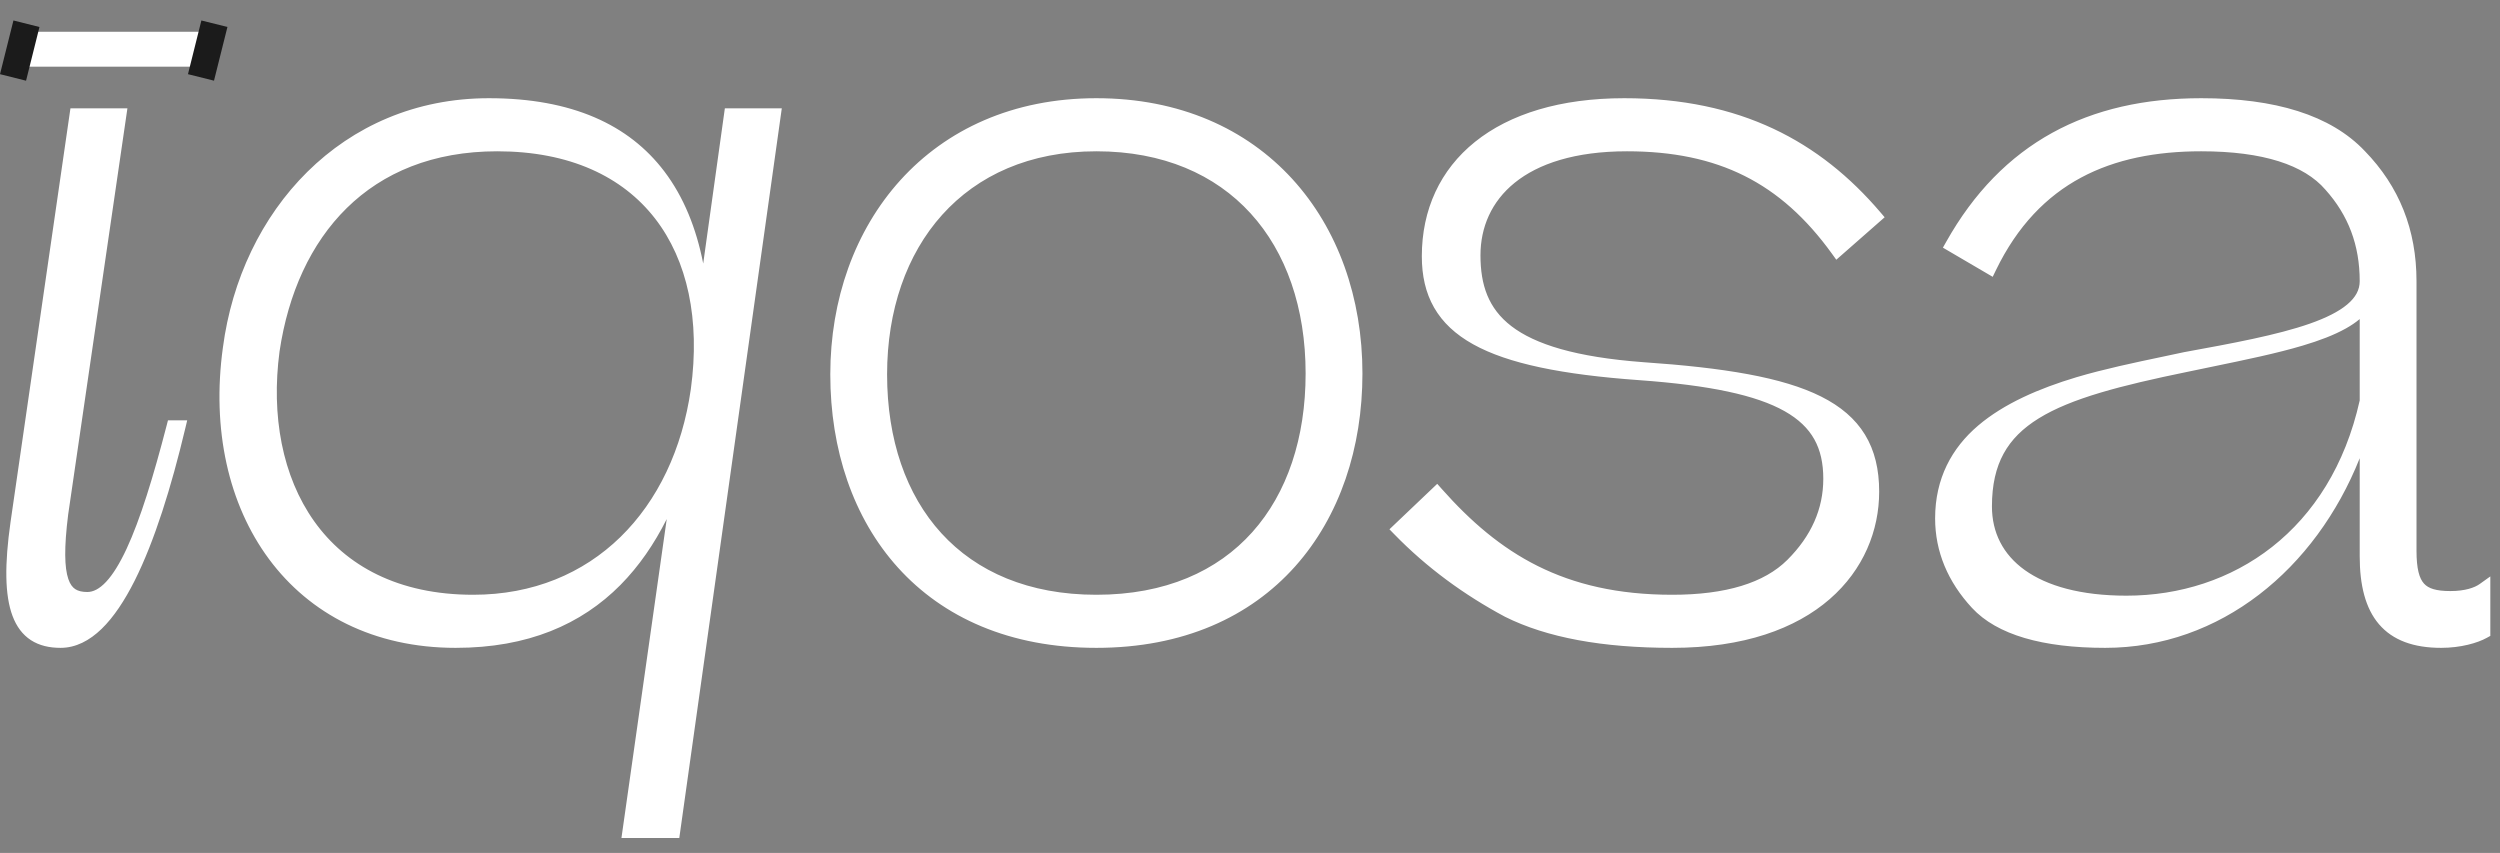 <svg width="85" height="29" viewBox="0 0 85 29" fill="none" xmlns="http://www.w3.org/2000/svg">
<rect x="0" y="0" width="85" height="29" fill="#808080" stroke="none"/>
<path d="M1.652 1.653L1.62 1.904H5.606L5.637 1.653H1.652ZM2.593 3.912L0.585 17.783C0.177 20.638 0.647 21.799 2.06 21.799C3.817 21.799 5.135 18.473 6.076 14.519H5.888C4.978 18.034 4.099 20.356 2.97 20.356C2.122 20.356 1.808 19.728 2.091 17.469L4.068 3.912H2.593Z" fill="white"/>
<path d="M7.804 11.852C7.051 17.312 10.063 21.799 15.492 21.799C20.294 21.799 22.522 18.693 23.526 14.55L22.961 17.218L21.392 28.264H22.898L26.319 3.912H24.844L24.091 9.31L23.902 12.103C24.059 7.113 22.177 3.567 16.622 3.567C11.758 3.567 8.4 7.301 7.804 11.852ZM16.089 20.45C10.848 20.45 8.683 16.371 9.279 11.915C9.875 7.898 12.417 4.916 16.904 4.916C21.957 4.916 24.373 8.463 23.714 13.264C23.118 17.438 20.294 20.45 16.089 20.45Z" fill="white"/>
<path d="M37.276 21.799C43.082 21.799 46.095 17.657 46.095 12.699C46.095 7.647 42.831 3.567 37.276 3.567C31.722 3.567 28.458 7.741 28.458 12.73C28.458 17.751 31.502 21.799 37.276 21.799ZM37.276 20.45C32.569 20.45 29.933 17.249 29.933 12.73C29.933 8.274 32.632 4.916 37.276 4.916C41.921 4.916 44.62 8.149 44.62 12.699C44.62 17.155 42.078 20.45 37.276 20.45Z" fill="white"/>
<path d="M56.855 20.45C53.089 20.45 50.83 19.007 48.852 16.779L47.566 18.002C48.664 19.132 49.919 20.042 51.269 20.764C52.65 21.454 54.501 21.799 56.855 21.799C61.656 21.799 63.664 19.226 63.664 16.716C63.664 13.829 61.342 12.919 55.85 12.542C51.237 12.197 50.108 10.785 50.108 8.682C50.108 6.642 51.708 4.916 55.317 4.916C58.486 4.916 60.683 6.015 62.472 8.494L63.758 7.364C61.75 5.011 59.114 3.567 55.223 3.567C50.955 3.567 48.57 5.67 48.57 8.714C48.57 11.224 50.516 12.322 55.756 12.699C60.558 13.044 62.221 14.048 62.221 16.276C62.221 17.375 61.782 18.348 60.934 19.195C60.087 20.042 58.706 20.45 56.855 20.45Z" fill="white"/>
<path d="M71.577 21.799C75.814 21.799 79.266 18.567 80.458 14.174V18.913C80.458 20.827 81.211 21.799 83 21.799C83.627 21.799 84.161 21.643 84.443 21.486V20.042C84.224 20.199 83.847 20.325 83.314 20.325C82.309 20.325 81.933 19.979 81.933 18.724V9.561C81.933 7.866 81.368 6.454 80.238 5.293C79.14 4.132 77.32 3.567 74.841 3.567C71.075 3.567 68.219 5.042 66.368 8.337L67.654 9.09C69.161 5.983 71.734 4.916 74.841 4.916C76.975 4.916 78.45 5.387 79.234 6.297C80.05 7.207 80.458 8.274 80.458 9.561C80.458 11.067 77.571 11.601 74.307 12.197C73.146 12.448 71.828 12.699 70.667 13.044C69.412 13.421 68.251 13.923 67.403 14.645C66.556 15.366 66.023 16.339 66.023 17.626C66.023 18.693 66.431 19.666 67.215 20.513C68 21.36 69.475 21.799 71.577 21.799ZM74.339 12.417C77.163 11.82 79.862 11.381 80.458 10.22V13.64C79.454 18.191 76.033 20.482 72.299 20.482C69.129 20.482 67.498 19.132 67.498 17.218C67.498 14.174 69.757 13.358 74.339 12.417Z" fill="white"/>
<path fill-rule="evenodd" clip-rule="evenodd" d="M1.45 1.424H5.895L5.807 2.132H1.361L1.45 1.424ZM7.578 11.821C8.186 7.182 11.62 3.339 16.622 3.339C19.451 3.339 21.387 4.244 22.586 5.826C23.245 6.695 23.673 7.757 23.909 8.96L24.645 3.684H26.581L23.096 28.492H21.129L22.669 17.648C22.245 18.493 21.727 19.25 21.095 19.889C19.765 21.231 17.948 22.027 15.492 22.027C12.709 22.027 10.529 20.875 9.146 19.009C7.767 17.148 7.195 14.598 7.578 11.821ZM23.678 14.581L23.749 14.598L23.186 17.257L21.655 28.035H22.7L26.056 4.14H25.042L24.318 9.333L24.13 12.118L24.043 12.114C24.029 12.498 23.995 12.893 23.94 13.295L23.94 13.296C23.877 13.737 23.789 14.167 23.678 14.581ZM23.202 8.035C23.036 7.722 22.846 7.426 22.631 7.15C21.427 5.596 19.486 4.688 16.904 4.688C14.606 4.688 12.79 5.453 11.472 6.746C10.158 8.036 9.357 9.835 9.053 11.881L9.052 11.884C8.749 14.153 9.145 16.35 10.309 17.985C11.478 19.629 13.403 20.678 16.088 20.678C18.577 20.678 20.593 19.653 21.974 17.975C21.629 18.568 21.231 19.103 20.771 19.567C19.535 20.814 17.838 21.571 15.492 21.571C12.846 21.571 10.805 20.48 9.513 18.737C8.217 16.989 7.66 14.565 8.03 11.883L8.03 11.881C8.615 7.42 11.895 3.795 16.622 3.795C19.348 3.795 21.13 4.662 22.222 6.101C22.644 6.658 22.968 7.307 23.202 8.035ZM30.615 6.124C32.171 4.407 34.438 3.339 37.276 3.339C40.113 3.339 42.38 4.382 43.937 6.084C45.491 7.784 46.323 10.124 46.323 12.699C46.323 15.223 45.556 17.555 44.033 19.26C42.506 20.969 40.237 22.027 37.276 22.027C34.332 22.027 32.064 20.994 30.533 19.301C29.005 17.611 28.23 15.285 28.23 12.73C28.23 10.186 29.062 7.839 30.615 6.124ZM30.953 6.431C29.486 8.05 28.686 10.284 28.686 12.73C28.686 15.196 29.434 17.405 30.871 18.994C32.306 20.581 34.446 21.571 37.276 21.571C40.121 21.571 42.261 20.558 43.692 18.956C45.127 17.351 45.866 15.133 45.866 12.699C45.866 10.221 45.066 7.996 43.6 6.392C42.136 4.791 39.994 3.795 37.276 3.795C34.56 3.795 32.418 4.814 30.953 6.431ZM50.153 4.821C51.335 3.873 53.054 3.339 55.223 3.339C59.183 3.339 61.882 4.813 63.932 7.216L64.078 7.387L62.434 8.831L62.287 8.627C61.409 7.411 60.44 6.544 59.31 5.979C58.18 5.414 56.875 5.144 55.317 5.144C53.546 5.144 52.3 5.568 51.502 6.212C50.709 6.852 50.336 7.726 50.336 8.682C50.336 9.687 50.602 10.487 51.388 11.09C52.193 11.707 53.573 12.142 55.867 12.314C58.611 12.502 60.607 12.825 61.919 13.483C62.581 13.815 63.08 14.238 63.41 14.779C63.741 15.321 63.892 15.963 63.892 16.715C63.892 18.033 63.364 19.368 62.209 20.371C61.056 21.373 59.295 22.027 56.855 22.027C54.482 22.027 52.591 21.68 51.166 20.968L51.161 20.965C49.793 20.233 48.518 19.309 47.402 18.161L47.241 17.996L48.866 16.45L49.023 16.627C49.999 17.727 51.036 18.623 52.284 19.245C53.532 19.867 55.002 20.222 56.855 20.222C58.681 20.222 59.988 19.818 60.773 19.033C61.583 18.223 61.992 17.306 61.992 16.276C61.992 15.748 61.894 15.308 61.687 14.937C61.48 14.567 61.155 14.25 60.677 13.98C59.708 13.434 58.137 13.099 55.74 12.926C53.116 12.738 51.275 12.367 50.087 11.706C49.487 11.372 49.046 10.96 48.758 10.456C48.469 9.951 48.342 9.371 48.342 8.713C48.342 7.126 48.966 5.773 50.153 4.821ZM51.838 11.896C51.562 11.762 51.321 11.614 51.11 11.452C50.178 10.737 49.879 9.779 49.879 8.682C49.879 7.598 50.307 6.589 51.215 5.856C52.12 5.127 53.479 4.688 55.317 4.688C56.928 4.688 58.306 4.967 59.514 5.571C60.657 6.142 61.634 6.998 62.508 8.158L63.437 7.342C61.49 5.138 58.95 3.795 55.223 3.795C53.124 3.795 51.516 4.312 50.439 5.177C49.366 6.037 48.798 7.256 48.798 8.713C48.798 9.311 48.914 9.809 49.154 10.229C49.394 10.648 49.767 11.005 50.309 11.307C50.721 11.537 51.227 11.732 51.838 11.896ZM60.791 13.523C60.829 13.542 60.865 13.562 60.901 13.582C61.438 13.886 61.83 14.258 62.085 14.714C62.34 15.169 62.449 15.691 62.449 16.276C62.449 17.443 61.98 18.472 61.095 19.356C60.185 20.266 58.731 20.678 56.855 20.678C54.941 20.678 53.399 20.311 52.081 19.654C50.833 19.032 49.796 18.155 48.84 17.105L47.892 18.007C48.932 19.042 50.11 19.885 51.373 20.561C52.71 21.229 54.521 21.571 56.855 21.571C59.215 21.571 60.859 20.939 61.91 20.026C62.96 19.115 63.436 17.908 63.436 16.715C63.436 16.025 63.297 15.47 63.021 15.017C62.744 14.565 62.319 14.195 61.714 13.891C61.441 13.755 61.135 13.632 60.791 13.523ZM69.776 4.516C71.233 3.713 72.928 3.339 74.841 3.339C77.345 3.339 79.241 3.908 80.403 5.135C81.575 6.34 82.161 7.81 82.161 9.561V18.724C82.161 19.343 82.257 19.666 82.416 19.842C82.567 20.009 82.826 20.096 83.313 20.096C83.815 20.096 84.141 19.978 84.31 19.856L84.671 19.598V21.62L84.554 21.685C84.232 21.864 83.659 22.027 83 22.027C82.065 22.027 81.354 21.772 80.884 21.222C80.421 20.679 80.23 19.892 80.23 18.912V15.58C78.728 19.352 75.49 22.027 71.577 22.027C69.458 22.027 67.899 21.588 67.047 20.668C66.228 19.783 65.794 18.756 65.794 17.626C65.794 16.266 66.362 15.232 67.255 14.471C68.138 13.719 69.334 13.205 70.601 12.825C71.533 12.548 72.566 12.331 73.53 12.128C73.778 12.076 74.022 12.025 74.259 11.973L74.266 11.972C75.904 11.673 77.422 11.393 78.531 11.005C79.085 10.81 79.518 10.595 79.808 10.35C80.094 10.109 80.23 9.853 80.23 9.561C80.23 8.329 79.841 7.316 79.064 6.449L79.061 6.446C78.343 5.613 76.955 5.144 74.841 5.144C73.312 5.144 71.932 5.407 70.755 6.039C69.581 6.67 68.594 7.675 67.86 9.189L67.752 9.412L66.059 8.42L66.169 8.225C67.112 6.545 68.318 5.32 69.776 4.516ZM80.567 14.158L80.686 14.174V18.912C80.686 19.846 80.871 20.503 81.231 20.925C81.585 21.34 82.146 21.571 83 21.571C83.511 21.571 83.948 21.46 84.215 21.343V20.412C83.973 20.5 83.671 20.553 83.313 20.553C82.797 20.553 82.365 20.467 82.077 20.148C81.796 19.837 81.704 19.36 81.704 18.724V9.561C81.704 7.923 81.161 6.569 80.074 5.452L80.072 5.45C79.037 4.355 77.293 3.795 74.841 3.795C72.987 3.795 71.372 4.158 69.996 4.916C68.678 5.643 67.568 6.74 66.678 8.254L67.559 8.77C68.32 7.297 69.333 6.285 70.539 5.637C71.802 4.959 73.262 4.688 74.841 4.688C76.993 4.688 78.554 5.16 79.405 6.146C80.259 7.099 80.686 8.22 80.686 9.561C80.686 9.788 80.631 9.995 80.532 10.182L80.686 10.22V13.665L80.681 13.689C80.646 13.848 80.608 14.004 80.567 14.158ZM68.854 13.982C68.366 14.223 67.925 14.499 67.551 14.818C66.75 15.501 66.251 16.412 66.251 17.626C66.251 18.629 66.632 19.548 67.382 20.358C68.1 21.132 69.491 21.571 71.577 21.571C73.896 21.571 75.983 20.572 77.571 18.924C76.079 20.112 74.23 20.709 72.299 20.709C70.685 20.709 69.433 20.367 68.576 19.753C67.712 19.133 67.269 18.248 67.269 17.218C67.269 16.428 67.416 15.767 67.722 15.206C67.988 14.718 68.368 14.319 68.854 13.982ZM80.23 10.848C80.091 10.965 79.932 11.071 79.759 11.168C79.357 11.393 78.857 11.582 78.299 11.748C77.411 12.014 76.343 12.234 75.236 12.463C74.954 12.521 74.67 12.58 74.385 12.64L74.384 12.64C72.087 13.112 70.417 13.545 69.32 14.223C68.777 14.558 68.383 14.947 68.122 15.425C67.861 15.903 67.726 16.485 67.726 17.218C67.726 18.102 68.098 18.848 68.842 19.382C69.595 19.921 70.742 20.253 72.299 20.253C75.923 20.253 79.242 18.041 80.23 13.615V10.848ZM2.395 3.684H4.332L2.317 17.499C2.176 18.628 2.192 19.302 2.323 19.686C2.385 19.87 2.468 19.971 2.56 20.031C2.654 20.093 2.784 20.128 2.969 20.128C3.166 20.128 3.377 20.028 3.607 19.782C3.839 19.535 4.071 19.159 4.304 18.659C4.769 17.659 5.212 16.218 5.667 14.462L5.711 14.291H6.365L6.298 14.572C5.826 16.554 5.256 18.395 4.578 19.744C4.238 20.419 3.866 20.983 3.455 21.382C3.042 21.781 2.577 22.027 2.059 22.027C1.676 22.027 1.335 21.949 1.051 21.765C0.767 21.58 0.561 21.302 0.426 20.942C0.161 20.237 0.154 19.183 0.358 17.75L2.395 3.684ZM2.79 4.14L0.81 17.815C0.81 17.815 0.81 17.815 0.81 17.815C0.607 19.238 0.632 20.192 0.853 20.782C0.961 21.069 1.112 21.26 1.3 21.382C1.49 21.505 1.737 21.571 2.059 21.571C2.421 21.571 2.779 21.401 3.137 21.054C3.35 20.847 3.558 20.582 3.761 20.265C3.524 20.464 3.261 20.584 2.969 20.584C2.731 20.584 2.504 20.54 2.31 20.413C2.113 20.285 1.977 20.089 1.89 19.833C1.723 19.339 1.723 18.57 1.864 17.44L1.865 17.436L3.804 4.14H2.79ZM9.505 11.946C9.798 9.975 10.565 8.276 11.792 7.072C13.017 5.87 14.715 5.144 16.904 5.144C19.375 5.144 21.169 6.009 22.271 7.429C23.376 8.854 23.811 10.874 23.488 13.232C22.904 17.317 20.157 20.222 16.088 20.222C13.534 20.222 11.755 19.231 10.681 17.721C9.601 16.203 9.213 14.132 9.505 11.946ZM32.033 7.305C30.822 8.652 30.161 10.547 30.161 12.73C30.161 14.946 30.807 16.817 32.008 18.131C33.206 19.442 34.977 20.222 37.276 20.222C39.621 20.222 41.392 19.419 42.578 18.093C43.768 16.764 44.391 14.885 44.391 12.699C44.391 10.468 43.73 8.581 42.521 7.255C41.314 5.931 39.543 5.144 37.276 5.144C35.013 5.144 33.241 5.961 32.033 7.305ZM31.693 7C32.996 5.551 34.895 4.688 37.276 4.688C39.654 4.688 41.554 5.517 42.858 6.947C44.16 8.375 44.848 10.379 44.848 12.699C44.848 14.969 44.2 16.965 42.919 18.398C41.634 19.833 39.732 20.678 37.276 20.678C34.868 20.678 32.968 19.858 31.671 18.439C30.377 17.022 29.705 15.033 29.705 12.73C29.705 10.457 30.393 8.446 31.693 7Z" fill="white"/>
<path d="M0.443 1.08H6.835V2.267H0.443V1.08Z" fill="white"/>
<path fill-rule="evenodd" clip-rule="evenodd" d="M0 2.522L0.457 0.696L1.342 0.918L0.886 2.744L0 2.522Z" fill="#1B1B1B"/>
<path fill-rule="evenodd" clip-rule="evenodd" d="M6.391 2.522L6.847 0.696L7.733 0.917L7.276 2.743L6.391 2.522Z" fill="#1B1B1B"/>
</svg>
